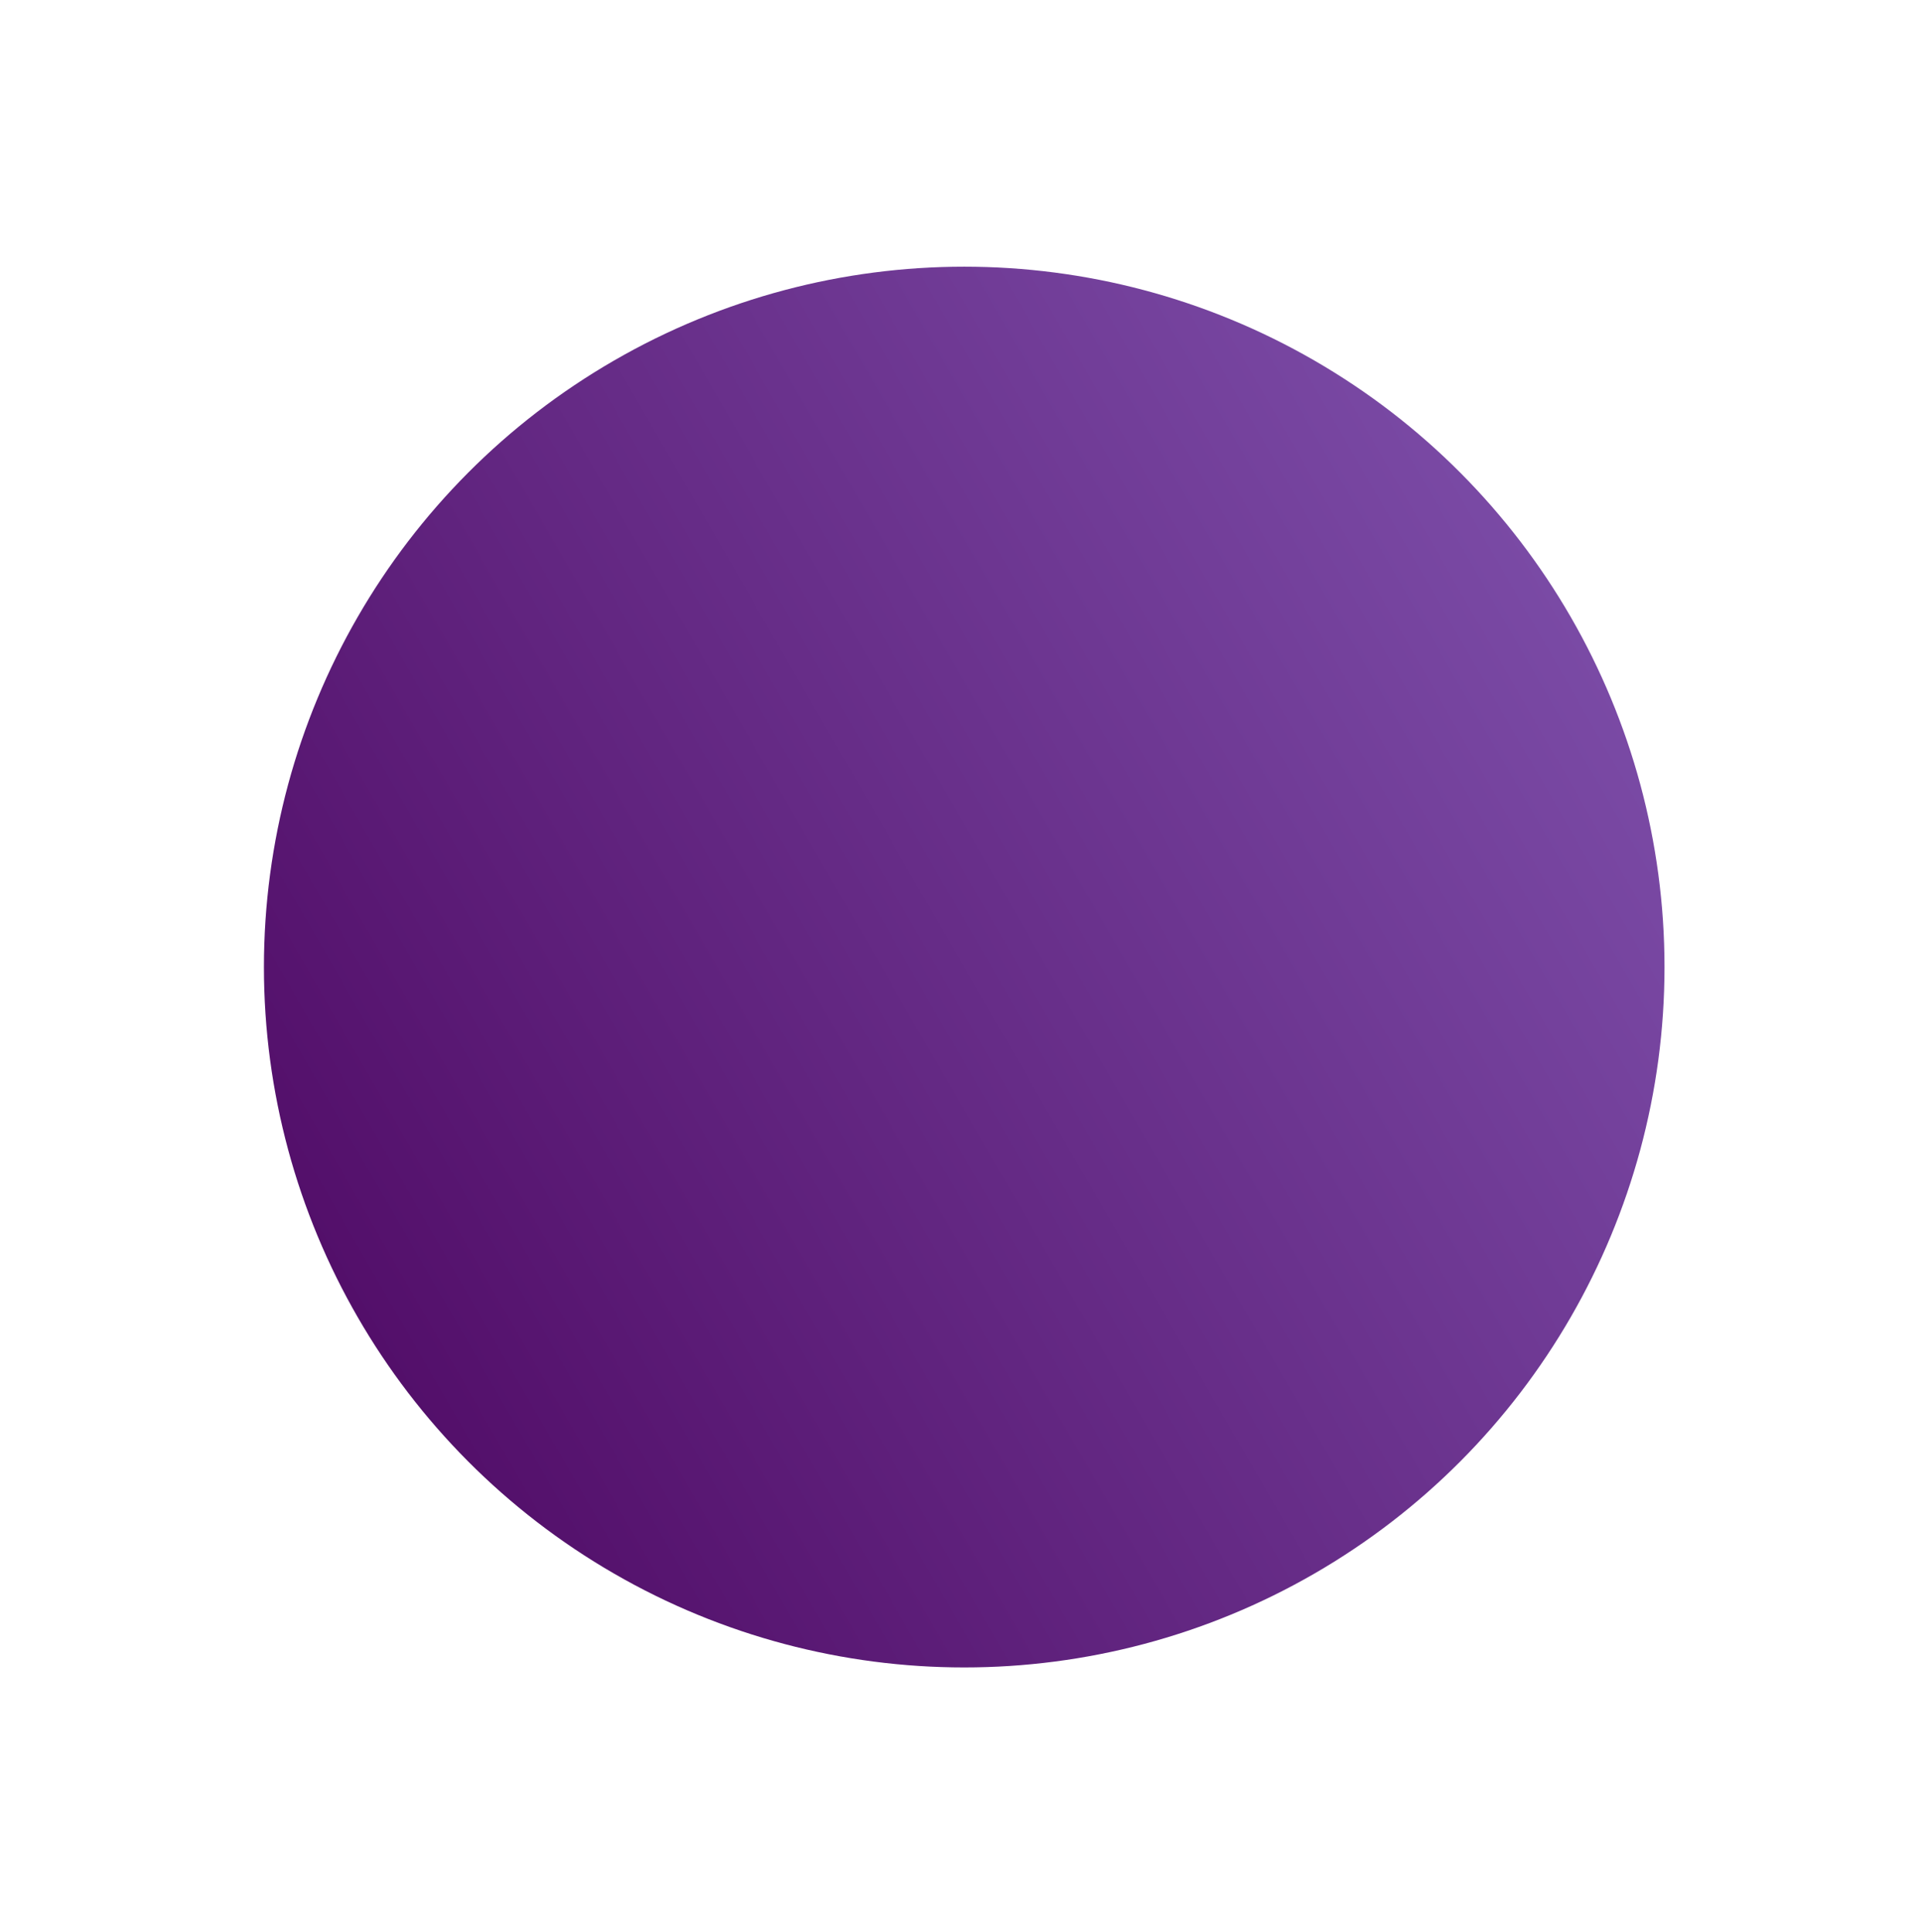 <svg width="178" height="179" viewBox="0 0 178 179" fill="none" xmlns="http://www.w3.org/2000/svg">
<circle cx="89.344" cy="89.597" r="64.889" transform="rotate(60 89.344 89.597)" fill="url(#paint0_linear)"/>
<defs>
<linearGradient id="paint0_linear" x1="89.344" y1="24.708" x2="89.344" y2="154.486" gradientUnits="userSpaceOnUse">
<stop stop-color="#7A4AA5"/>
<stop offset="1" stop-color="#530F6A"/>
</linearGradient>
</defs>
</svg>
